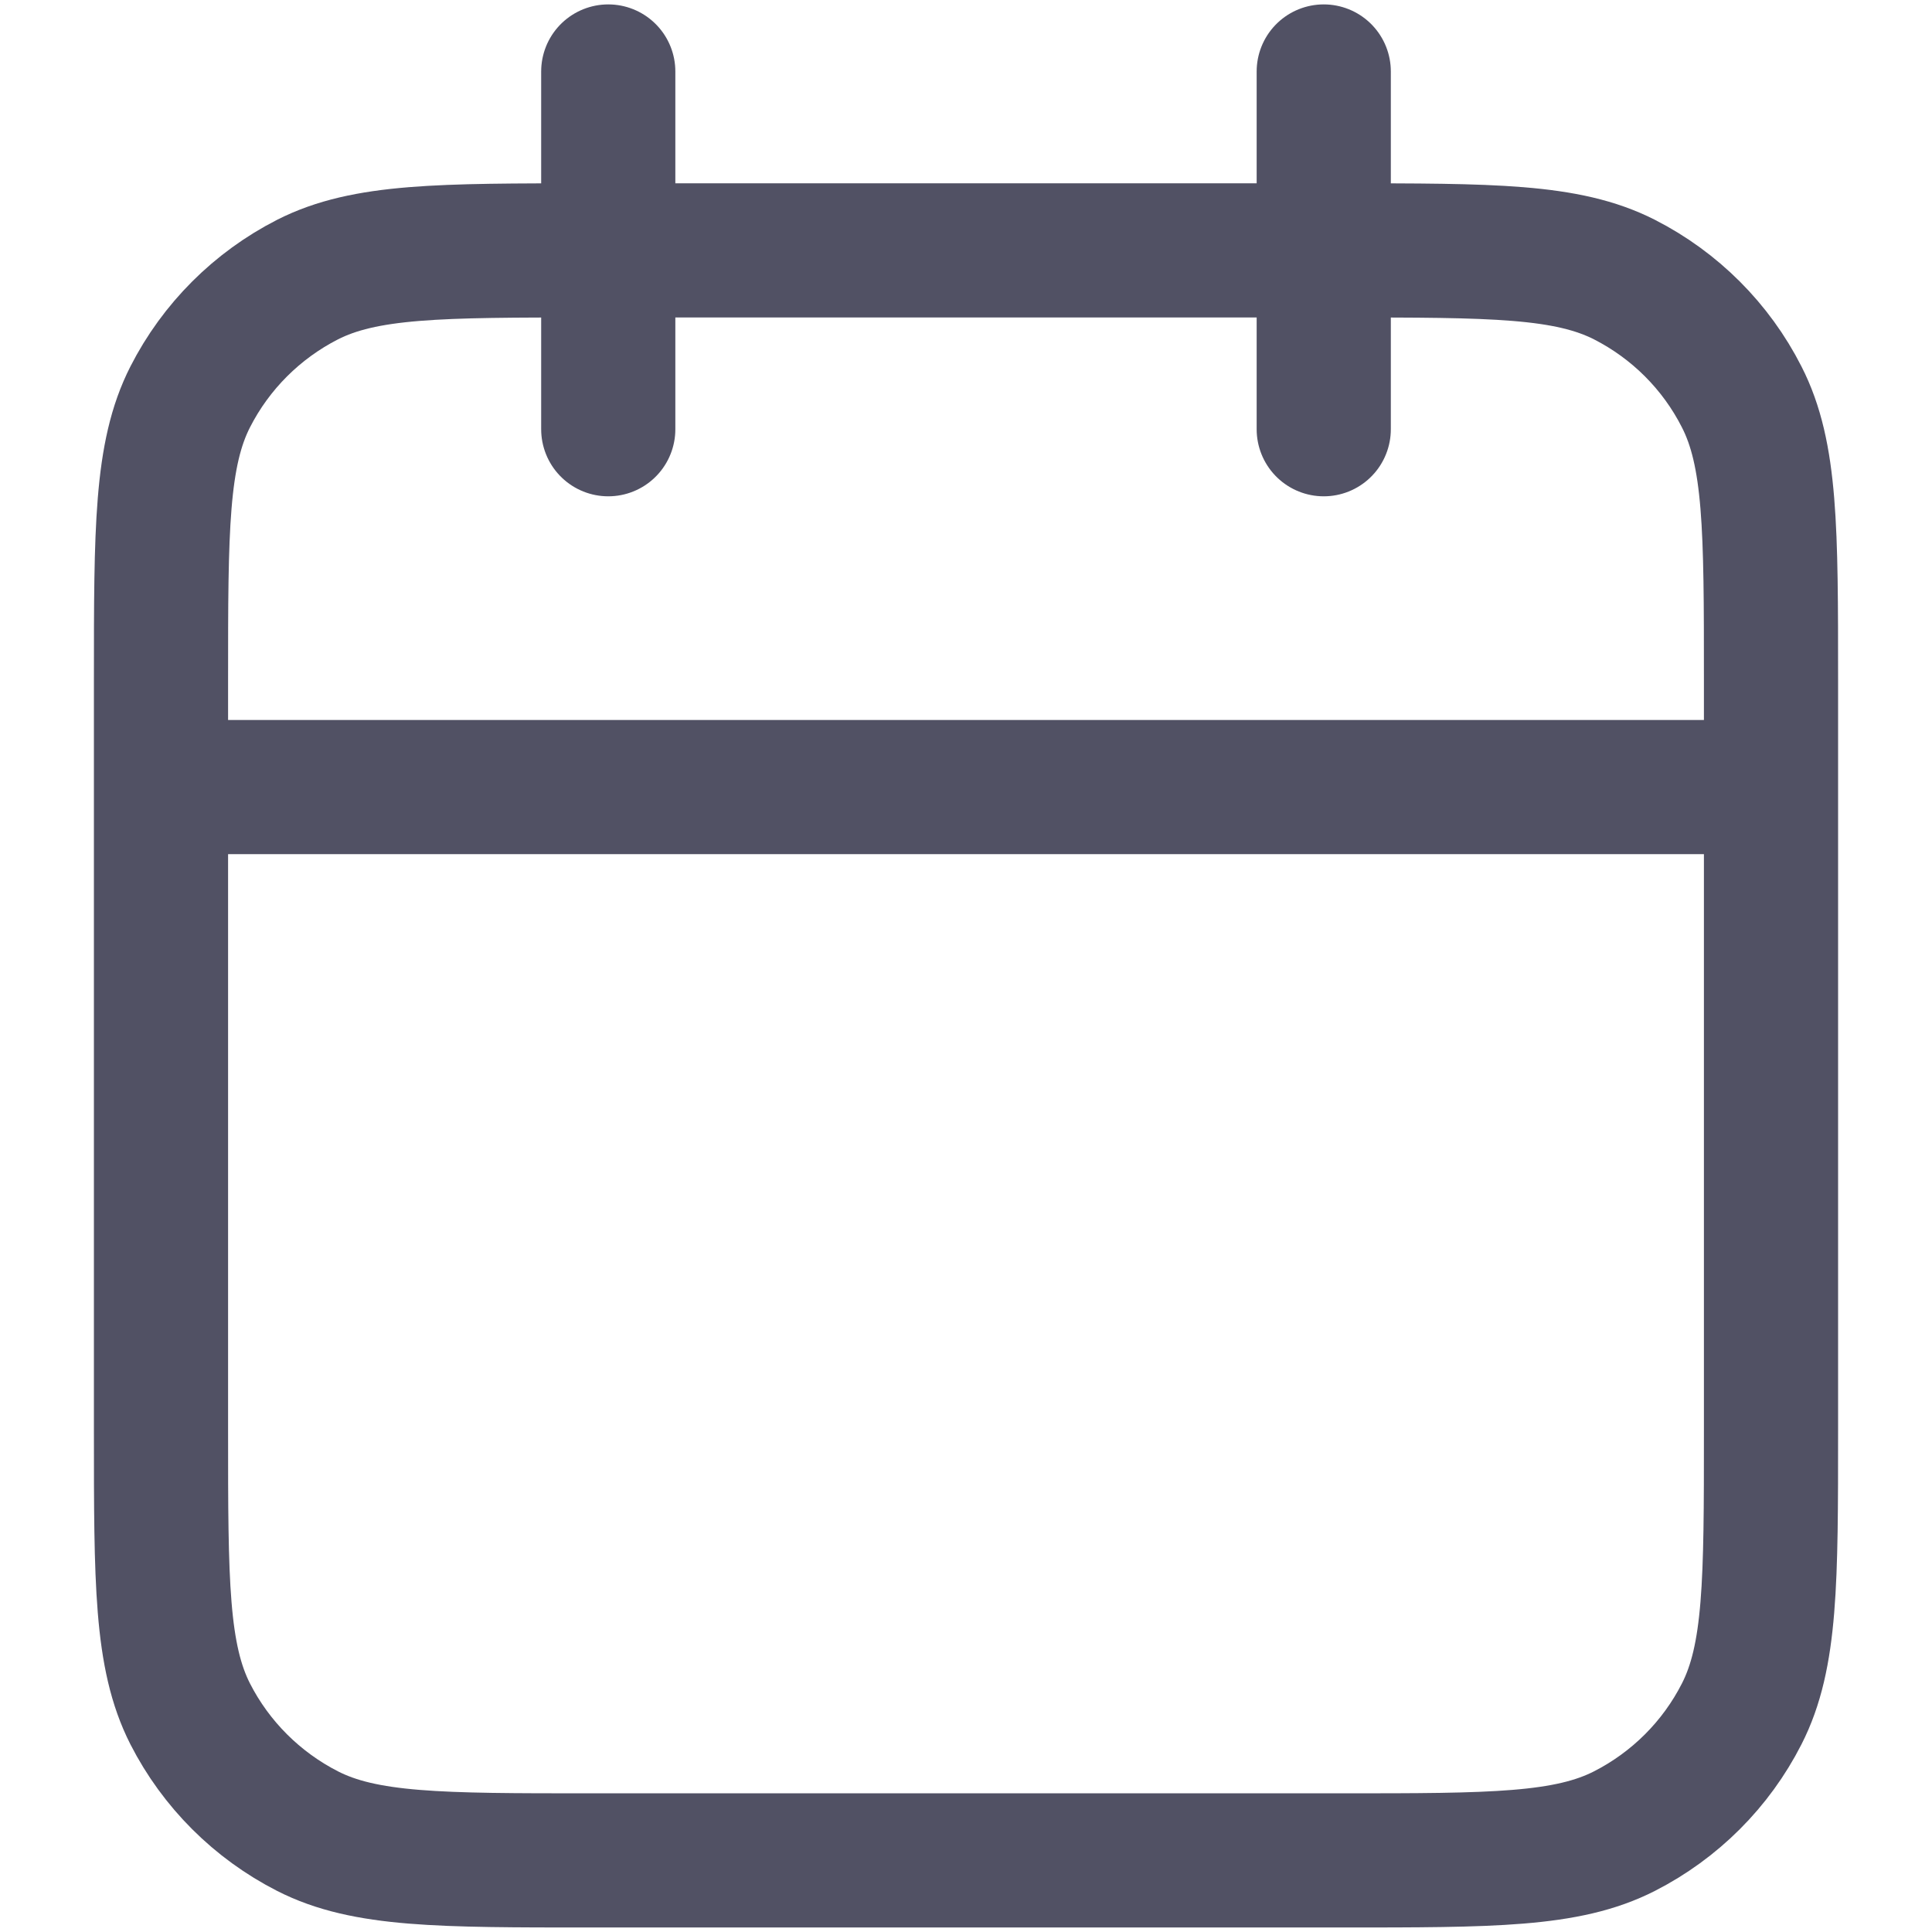 <svg width="18" height="18" viewBox="0 0 18 18" fill="none" xmlns="http://www.w3.org/2000/svg">
<path d="M16.5 7.333H1.5M12.333 0.666V3.999M5.667 0.666V3.999M5.5 17.333H12.5C13.9 17.333 14.6 17.333 15.135 17.06C15.605 16.82 15.988 16.438 16.227 15.968C16.5 15.433 16.5 14.733 16.5 13.333V6.333C16.5 4.933 16.5 4.232 16.227 3.698C15.988 3.227 15.605 2.845 15.135 2.605C14.6 2.333 13.9 2.333 12.5 2.333H5.5C4.1 2.333 3.4 2.333 2.865 2.605C2.395 2.845 2.012 3.227 1.772 3.698C1.5 4.232 1.5 4.933 1.5 6.333V13.333C1.5 14.733 1.5 15.433 1.772 15.968C2.012 16.438 2.395 16.82 2.865 17.06C3.4 17.333 4.1 17.333 5.5 17.333Z" stroke="#515164" stroke-width="1.25" stroke-linecap="round" stroke-linejoin="round"/>
</svg>
